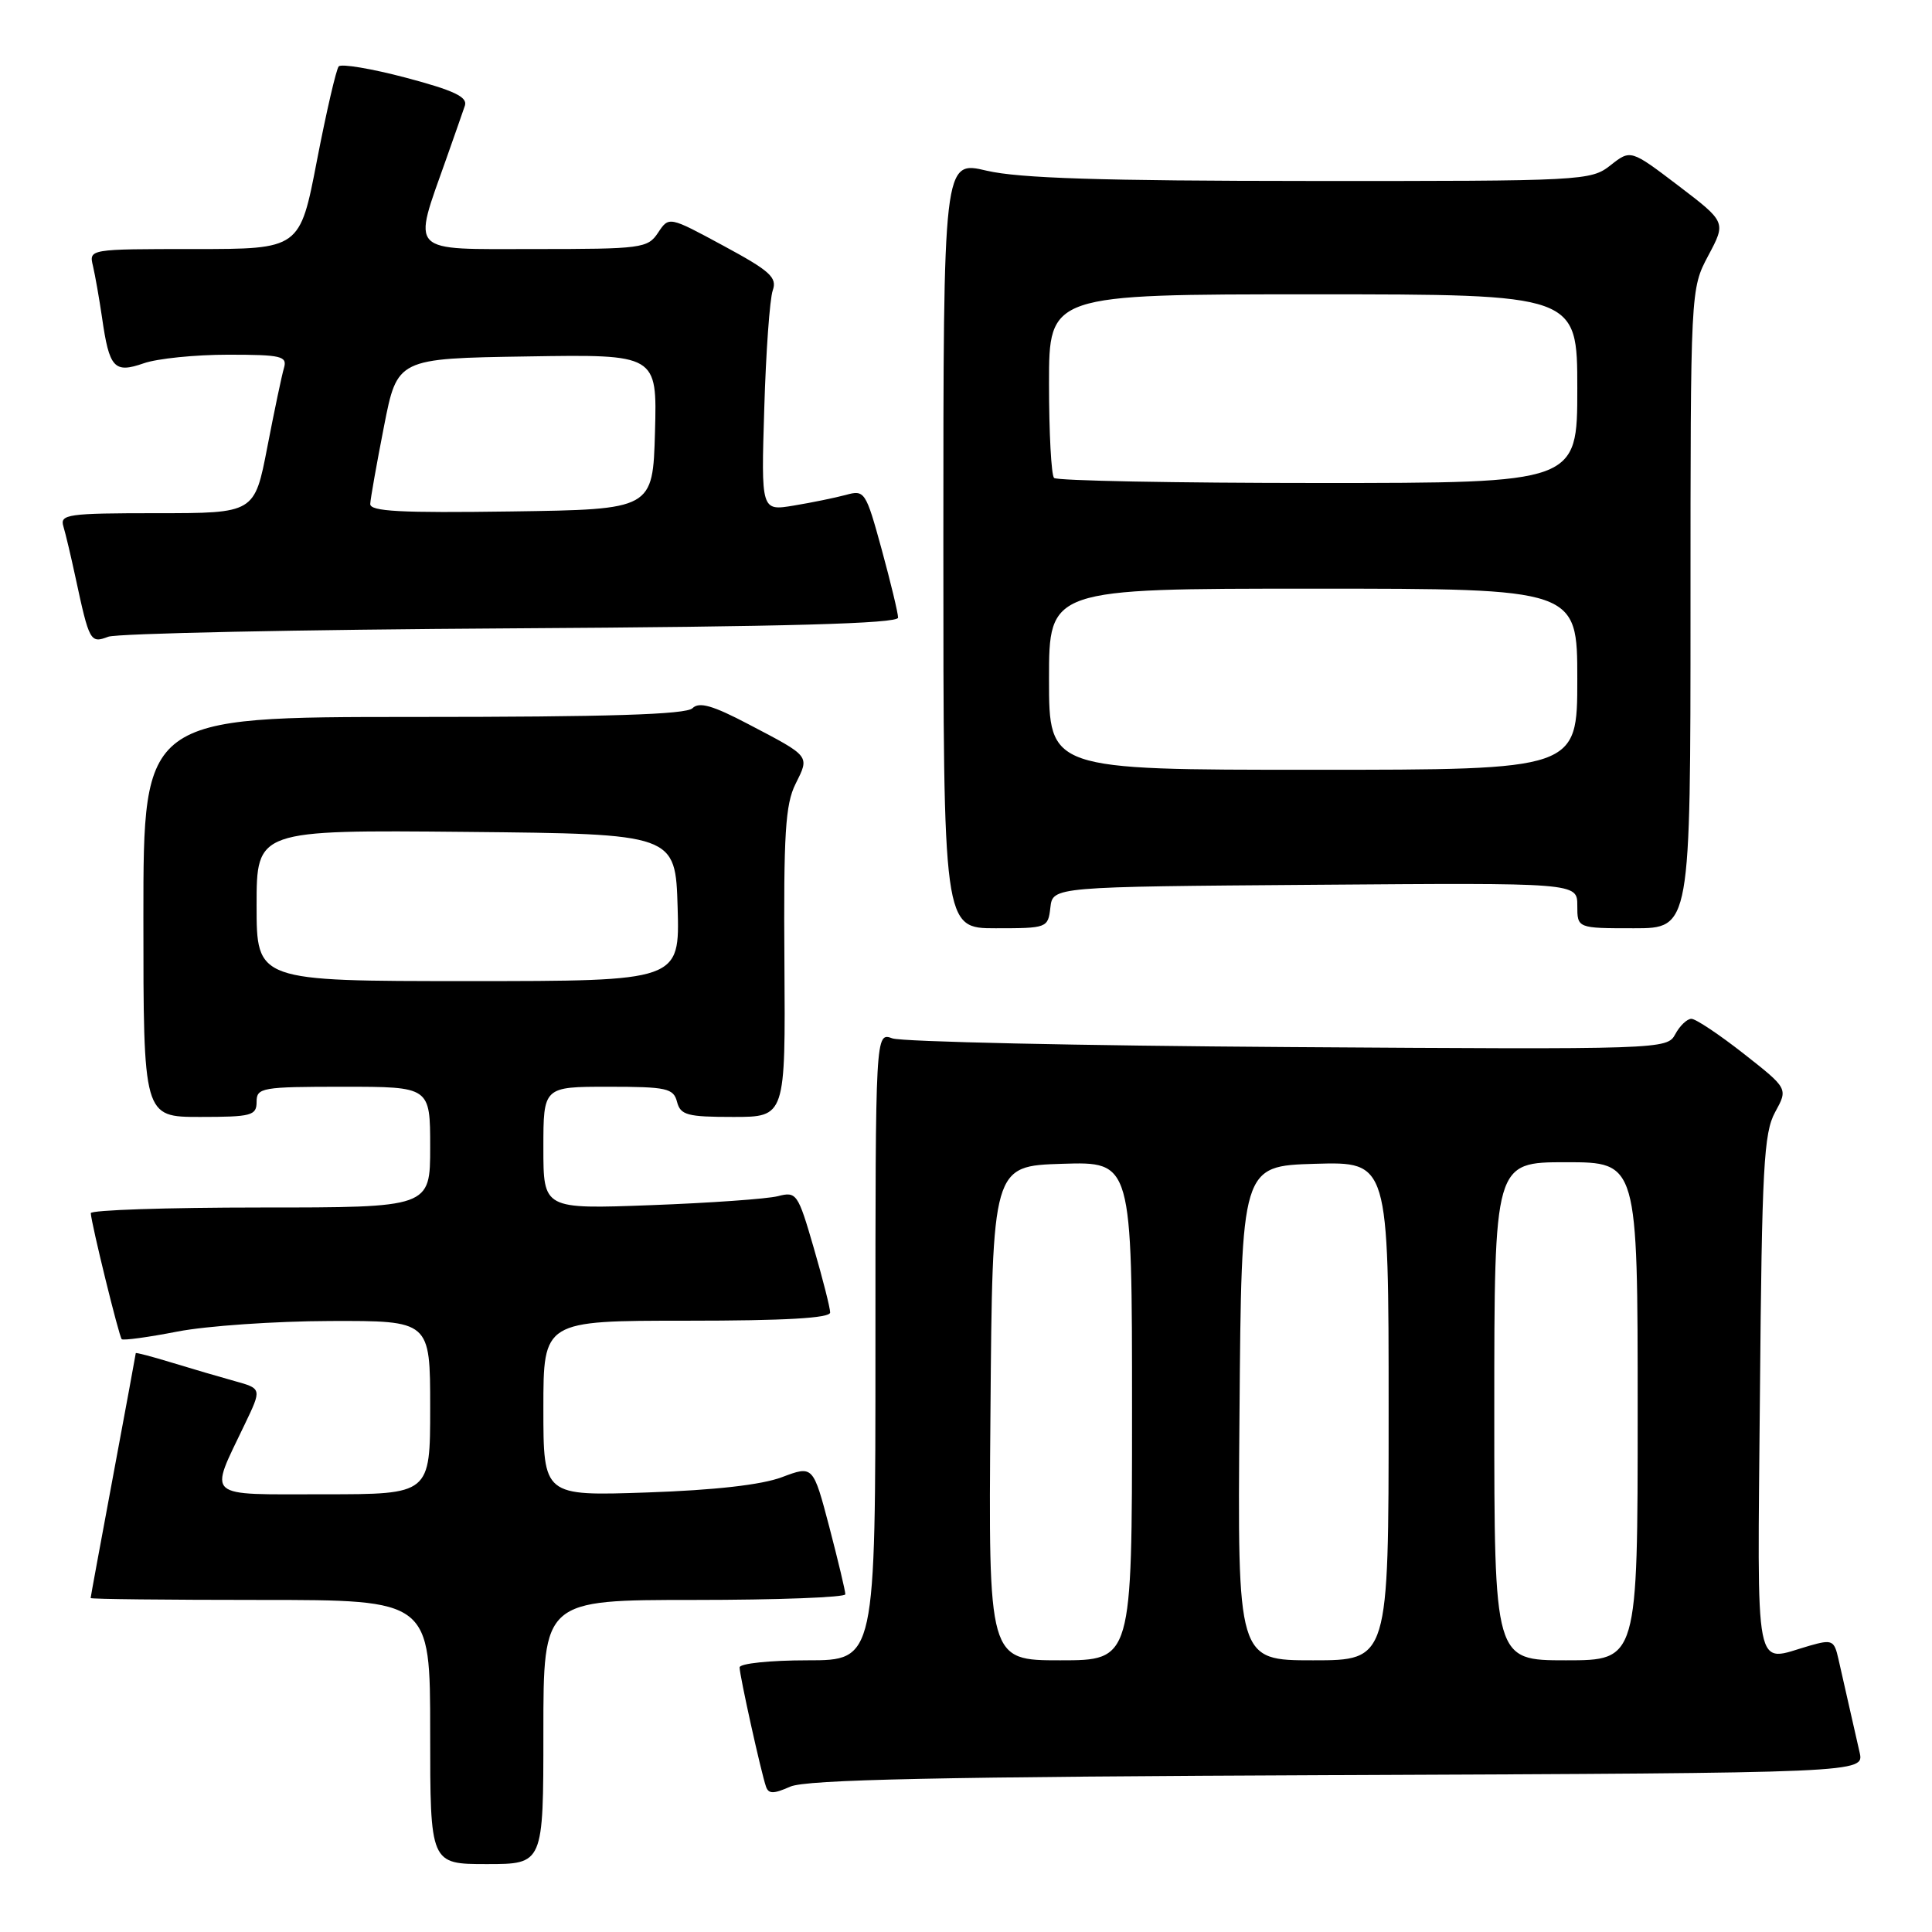 <?xml version="1.0" encoding="UTF-8" standalone="no"?>
<!DOCTYPE svg PUBLIC "-//W3C//DTD SVG 1.1//EN" "http://www.w3.org/Graphics/SVG/1.1/DTD/svg11.dtd" >
<svg xmlns="http://www.w3.org/2000/svg" xmlns:xlink="http://www.w3.org/1999/xlink" version="1.1" viewBox="0 0 256 256">
 <g >
 <path fill="currentColor"
d=" M 72.00 229.50 C 72.00 212.00 72.00 212.00 92.00 212.00 C 103.00 212.00 112.01 211.66 112.01 211.25 C 112.02 210.84 111.06 206.83 109.89 202.34 C 107.74 194.18 107.74 194.18 103.62 195.73 C 100.93 196.75 94.71 197.45 85.75 197.76 C 72.00 198.23 72.00 198.23 72.00 186.61 C 72.00 175.00 72.00 175.00 91.00 175.00 C 104.01 175.00 110.00 174.66 110.00 173.91 C 110.00 173.32 109.02 169.45 107.82 165.33 C 105.73 158.13 105.54 157.86 103.07 158.50 C 101.66 158.86 94.09 159.40 86.25 159.69 C 72.00 160.22 72.00 160.22 72.00 152.11 C 72.00 144.00 72.00 144.00 80.59 144.00 C 88.35 144.00 89.24 144.20 89.71 146.00 C 90.17 147.76 91.07 148.00 97.16 148.00 C 104.08 148.00 104.08 148.00 103.94 127.56 C 103.82 110.52 104.06 106.58 105.41 103.88 C 107.29 100.11 107.42 100.28 99.21 95.98 C 94.44 93.47 92.64 92.96 91.76 93.84 C 90.92 94.68 80.63 95.00 54.80 95.00 C 19.00 95.00 19.00 95.00 19.00 121.50 C 19.00 148.00 19.00 148.00 26.50 148.00 C 33.33 148.00 34.00 147.82 34.00 146.00 C 34.00 144.12 34.67 144.00 45.50 144.00 C 57.00 144.00 57.00 144.00 57.00 152.00 C 57.00 160.00 57.00 160.00 34.50 160.00 C 22.12 160.00 12.02 160.34 12.03 160.75 C 12.10 162.16 15.77 177.10 16.13 177.45 C 16.34 177.64 19.65 177.19 23.50 176.44 C 27.35 175.69 36.46 175.06 43.75 175.04 C 57.00 175.00 57.00 175.00 57.00 186.50 C 57.00 198.00 57.00 198.00 42.93 198.00 C 26.90 198.00 27.68 198.68 32.42 188.75 C 34.70 184.00 34.70 184.00 31.10 183.00 C 29.12 182.45 25.36 181.35 22.75 180.55 C 20.14 179.75 18.00 179.19 17.99 179.30 C 17.99 179.41 16.64 186.70 15.00 195.50 C 13.36 204.30 12.01 211.61 12.01 211.75 C 12.00 211.89 22.12 212.00 34.50 212.00 C 57.00 212.00 57.00 212.00 57.00 229.50 C 57.00 247.00 57.00 247.00 64.50 247.00 C 72.00 247.00 72.00 247.00 72.00 229.50 Z  M 177.26 235.21 C 247.02 234.92 247.02 234.92 246.41 232.21 C 246.07 230.72 245.44 227.93 245.00 226.00 C 244.56 224.07 243.93 221.29 243.60 219.82 C 243.04 217.33 242.77 217.21 239.76 218.07 C 232.32 220.20 232.87 222.96 233.20 184.75 C 233.46 154.65 233.71 150.12 235.21 147.37 C 236.93 144.24 236.93 144.24 231.05 139.62 C 227.81 137.08 224.70 135.00 224.12 135.00 C 223.54 135.00 222.58 135.92 221.98 137.04 C 220.90 139.05 220.32 139.07 170.70 138.74 C 143.09 138.56 119.49 138.04 118.25 137.59 C 116.00 136.77 116.00 136.77 116.00 178.38 C 116.00 220.00 116.00 220.00 107.00 220.00 C 102.05 220.00 98.00 220.42 98.00 220.94 C 98.00 222.00 100.84 234.84 101.50 236.74 C 101.84 237.72 102.50 237.72 104.71 236.74 C 106.82 235.80 124.48 235.43 177.26 235.21 Z  M 139.18 120.25 C 139.50 117.50 139.50 117.50 174.25 117.24 C 209.00 116.97 209.00 116.97 209.00 119.99 C 209.00 123.00 209.00 123.00 216.50 123.00 C 224.00 123.00 224.00 123.00 224.00 80.65 C 224.00 38.30 224.00 38.30 226.36 33.86 C 228.72 29.43 228.72 29.43 222.40 24.61 C 216.07 19.80 216.07 19.80 213.40 21.90 C 210.80 23.95 209.82 24.00 173.62 23.98 C 145.96 23.97 135.03 23.62 130.75 22.62 C 125.00 21.26 125.00 21.26 125.00 72.13 C 125.00 123.00 125.00 123.00 131.93 123.00 C 138.75 123.00 138.87 122.96 139.18 120.25 Z  M 67.75 83.26 C 104.27 83.04 119.00 82.63 119.00 81.84 C 119.00 81.24 118.02 77.17 116.83 72.81 C 114.72 65.11 114.57 64.89 112.08 65.58 C 110.66 65.96 107.55 66.60 105.18 66.99 C 100.85 67.71 100.85 67.71 101.27 54.10 C 101.49 46.62 102.00 39.60 102.39 38.49 C 103.00 36.77 102.06 35.91 95.87 32.57 C 88.64 28.66 88.64 28.66 87.20 30.83 C 85.83 32.90 85.03 33.00 70.80 33.00 C 53.90 33.00 54.64 33.77 59.15 21.00 C 60.22 17.98 61.32 14.82 61.60 14.00 C 61.98 12.85 60.17 11.99 53.80 10.30 C 49.23 9.09 45.22 8.42 44.88 8.80 C 44.55 9.19 43.25 14.79 42.00 21.25 C 39.74 33.00 39.74 33.00 25.76 33.00 C 11.78 33.00 11.78 33.00 12.32 35.25 C 12.61 36.49 13.15 39.56 13.52 42.08 C 14.48 48.79 15.13 49.50 19.04 48.14 C 20.83 47.51 25.86 47.00 30.22 47.00 C 37.29 47.00 38.08 47.19 37.63 48.75 C 37.34 49.71 36.35 54.44 35.42 59.25 C 33.73 68.00 33.73 68.00 20.80 68.00 C 8.95 68.00 7.91 68.15 8.40 69.75 C 8.69 70.71 9.41 73.75 10.00 76.50 C 11.84 85.05 11.96 85.27 14.35 84.37 C 15.53 83.93 39.56 83.43 67.75 83.26 Z  M 34.00 119.98 C 34.00 109.97 34.00 109.97 61.75 110.23 C 89.50 110.50 89.50 110.50 89.79 120.25 C 90.07 130.00 90.07 130.00 62.04 130.00 C 34.00 130.00 34.00 130.00 34.00 119.98 Z  M 131.24 187.25 C 131.50 154.50 131.50 154.50 140.75 154.21 C 150.00 153.92 150.00 153.92 150.00 186.96 C 150.00 220.00 150.00 220.00 140.49 220.00 C 130.97 220.00 130.97 220.00 131.24 187.25 Z  M 164.24 187.25 C 164.50 154.50 164.50 154.50 174.25 154.21 C 184.00 153.93 184.00 153.93 184.00 186.96 C 184.00 220.00 184.00 220.00 173.99 220.00 C 163.97 220.00 163.97 220.00 164.24 187.25 Z  M 198.00 187.00 C 198.00 154.00 198.00 154.00 207.50 154.00 C 217.00 154.00 217.00 154.00 217.00 187.00 C 217.00 220.00 217.00 220.00 207.50 220.00 C 198.00 220.00 198.00 220.00 198.00 187.00 Z  M 139.00 90.00 C 139.00 78.00 139.00 78.00 174.00 78.00 C 209.00 78.00 209.00 78.00 209.00 90.00 C 209.00 102.00 209.00 102.00 174.00 102.00 C 139.00 102.00 139.00 102.00 139.00 90.00 Z  M 139.67 63.33 C 139.30 62.97 139.00 57.34 139.00 50.83 C 139.00 39.00 139.00 39.00 174.00 39.00 C 209.00 39.00 209.00 39.00 209.00 51.50 C 209.00 64.00 209.00 64.00 174.67 64.00 C 155.78 64.00 140.03 63.70 139.67 63.33 Z  M 49.06 66.77 C 49.09 66.07 49.91 61.45 50.88 56.50 C 52.64 47.50 52.64 47.50 69.86 47.23 C 87.07 46.95 87.07 46.95 86.79 57.23 C 86.50 67.50 86.50 67.50 67.75 67.77 C 53.08 67.98 49.01 67.77 49.06 66.77 Z "/>
</g>
</svg>
